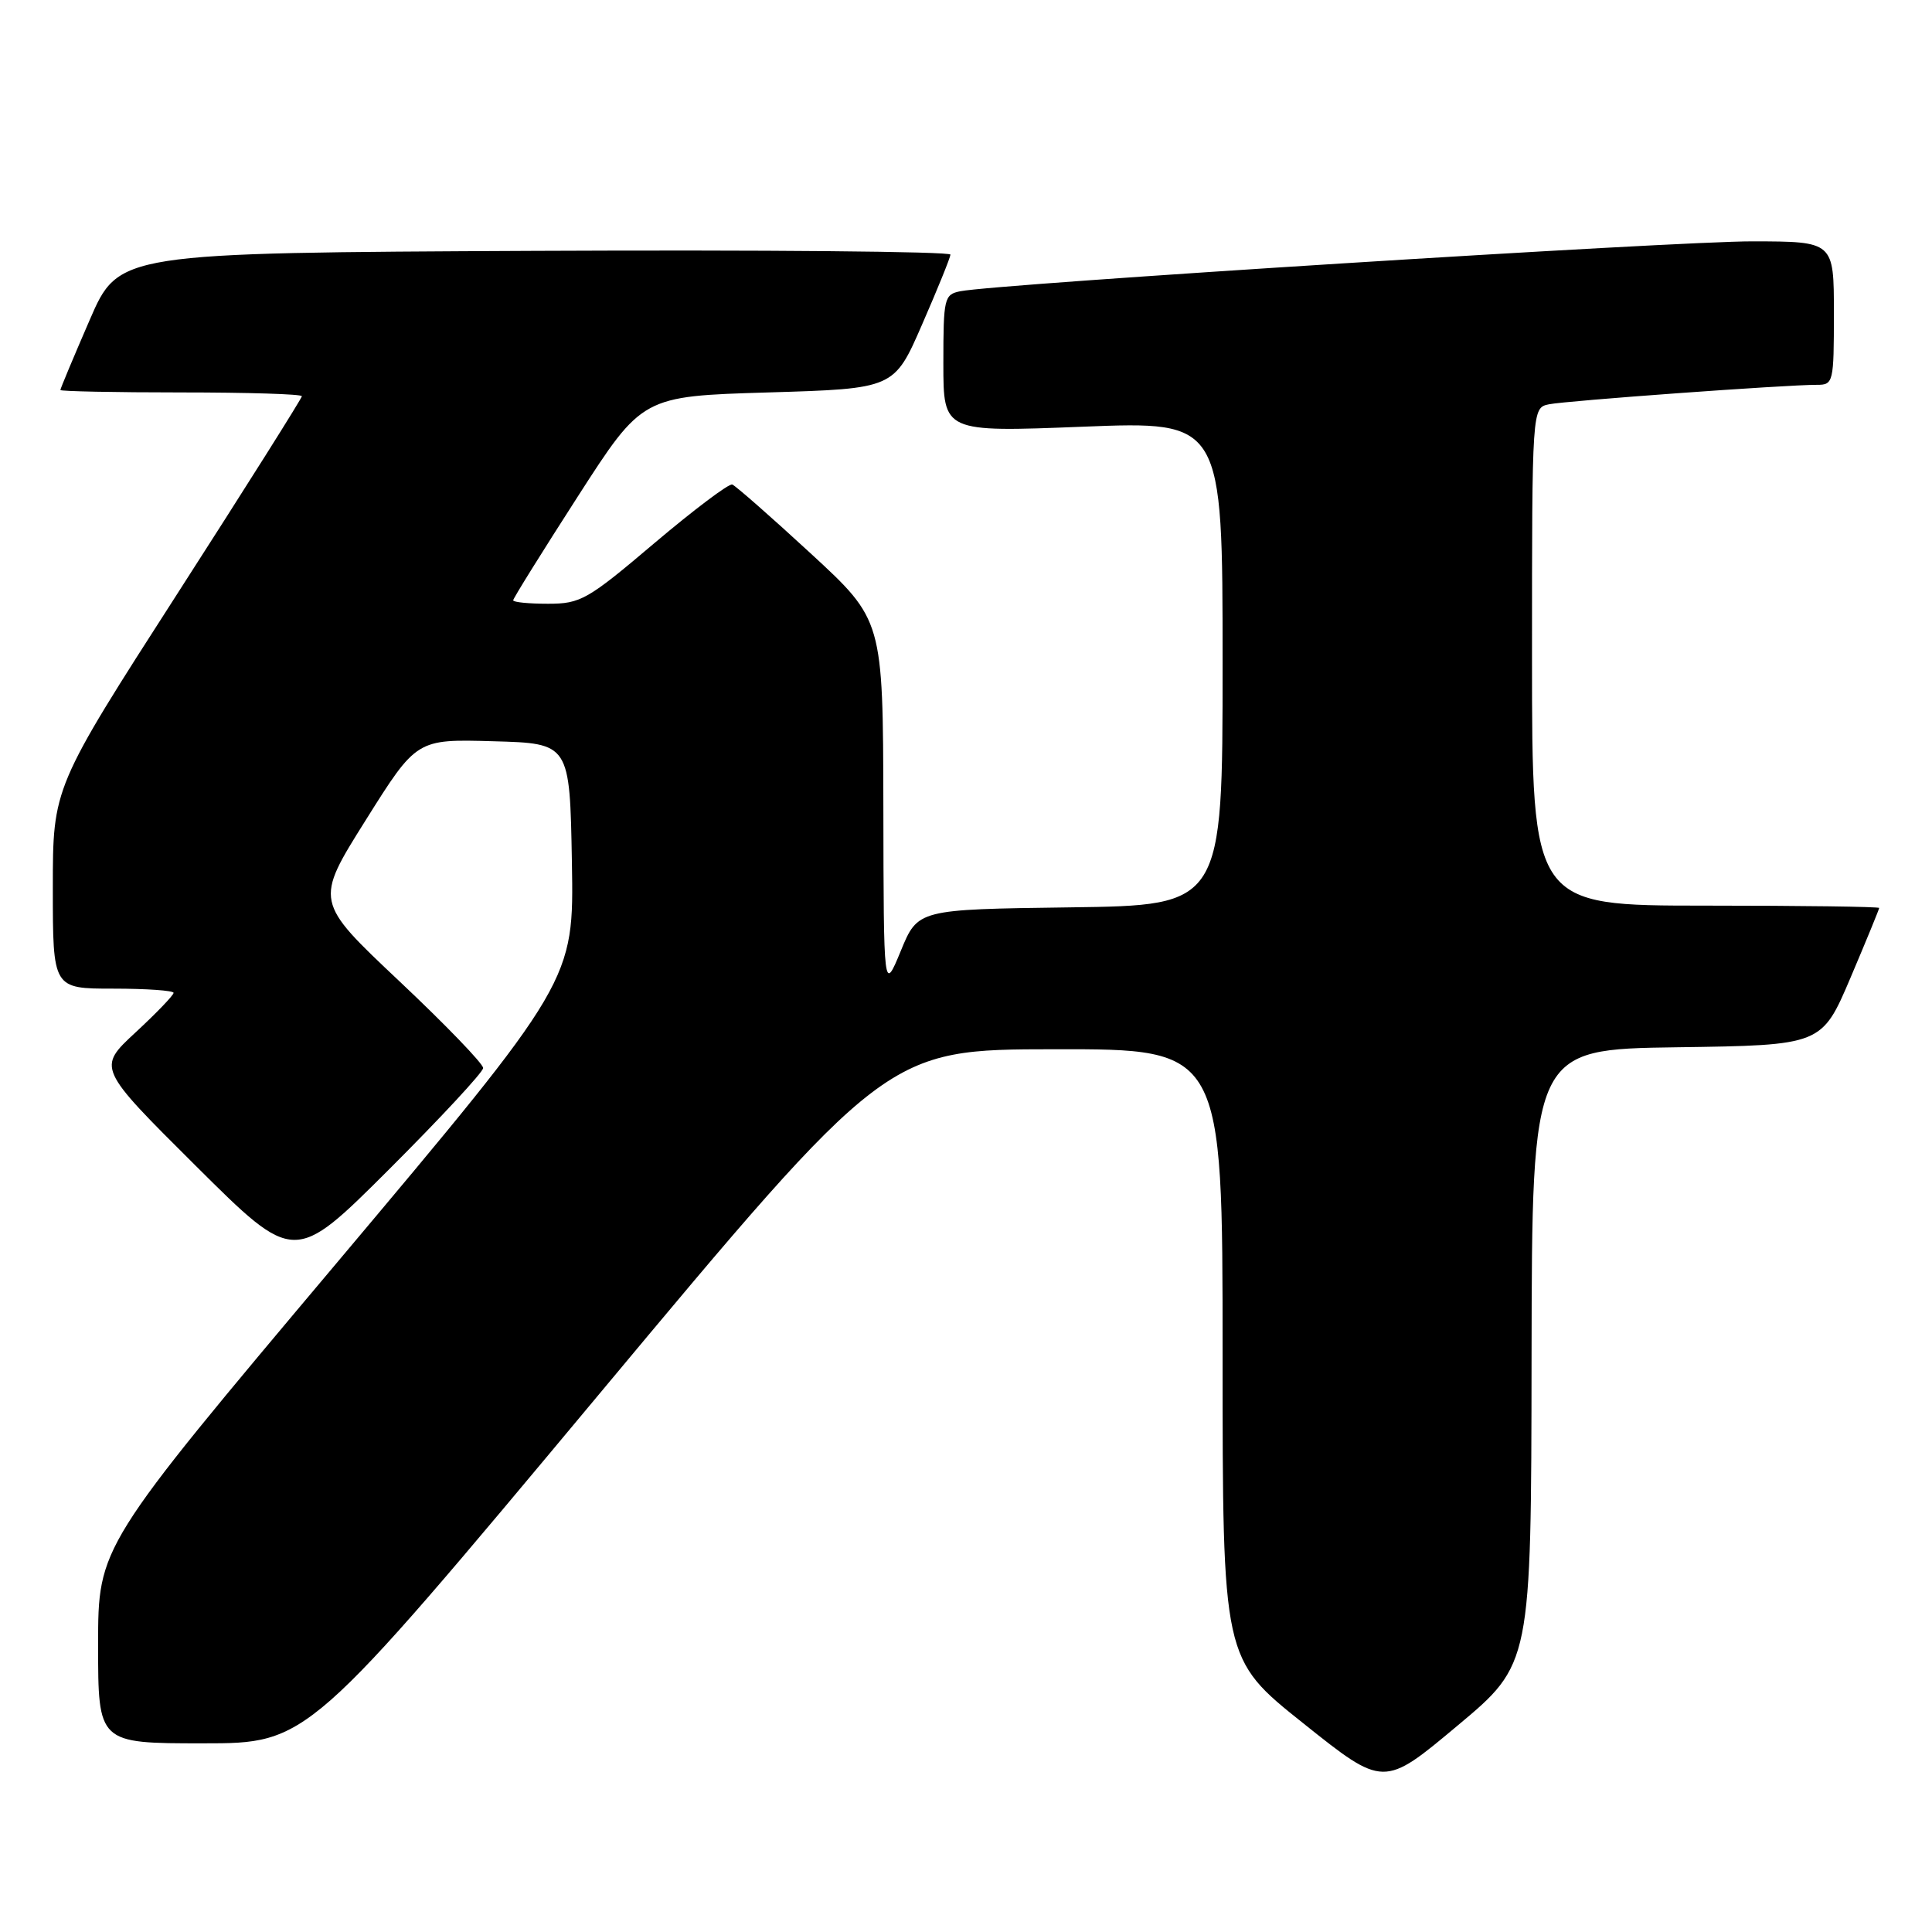 <?xml version="1.0" encoding="UTF-8" standalone="no"?>
<!DOCTYPE svg PUBLIC "-//W3C//DTD SVG 1.1//EN" "http://www.w3.org/Graphics/SVG/1.1/DTD/svg11.dtd" >
<svg xmlns="http://www.w3.org/2000/svg" xmlns:xlink="http://www.w3.org/1999/xlink" version="1.1" viewBox="0 0 256 256">
 <g >
 <path fill="currentColor"
d=" M 202.94 179.77 C 203.00 139.04 203.00 139.04 222.20 138.77 C 241.39 138.50 241.39 138.50 245.20 129.56 C 247.29 124.64 249.00 120.47 249.00 120.31 C 249.00 120.14 238.65 120.00 226.00 120.00 C 203.00 120.00 203.00 120.00 203.00 87.02 C 203.00 54.04 203.00 54.04 205.25 53.57 C 207.55 53.10 236.68 50.98 240.75 50.99 C 242.93 51.00 243.00 50.69 243.00 41.50 C 243.00 32.00 243.00 32.00 232.25 31.98 C 222.11 31.95 132.09 37.62 127.25 38.59 C 125.11 39.02 125.00 39.50 125.00 48.15 C 125.00 57.27 125.00 57.27 143.50 56.54 C 162.00 55.81 162.00 55.81 162.00 87.89 C 162.00 119.96 162.00 119.96 141.81 120.23 C 121.62 120.50 121.62 120.50 119.36 126.00 C 117.09 131.50 117.09 131.50 117.05 106.83 C 117.00 82.16 117.00 82.16 107.42 73.33 C 102.15 68.47 97.47 64.37 97.03 64.20 C 96.59 64.04 91.96 67.53 86.73 71.95 C 77.85 79.48 76.94 80.00 72.62 80.00 C 70.08 80.00 68.00 79.80 68.00 79.54 C 68.00 79.29 71.85 73.11 76.56 65.79 C 85.11 52.50 85.11 52.50 101.80 52.00 C 118.48 51.50 118.48 51.50 122.18 43.00 C 124.22 38.33 125.91 34.16 125.94 33.74 C 125.97 33.32 101.19 33.10 70.87 33.24 C 15.73 33.50 15.73 33.50 11.87 42.43 C 9.74 47.34 8.00 51.50 8.00 51.68 C 8.00 51.85 15.20 52.00 24.00 52.00 C 32.80 52.00 40.00 52.22 40.00 52.50 C 40.00 52.77 32.58 64.55 23.50 78.67 C 7.00 104.34 7.00 104.34 7.00 117.67 C 7.00 131.00 7.00 131.00 15.00 131.00 C 19.40 131.00 23.00 131.25 23.00 131.56 C 23.00 131.87 20.73 134.24 17.95 136.81 C 12.89 141.50 12.89 141.50 25.95 154.49 C 39.00 167.47 39.00 167.47 51.50 155.00 C 58.37 148.14 64.01 142.07 64.02 141.52 C 64.03 140.96 59.02 135.76 52.87 129.97 C 41.70 119.44 41.70 119.44 48.45 108.69 C 55.20 97.93 55.20 97.93 65.35 98.22 C 75.50 98.50 75.50 98.50 75.78 114.24 C 76.05 129.97 76.05 129.97 44.53 167.45 C 13.00 204.92 13.00 204.92 13.00 217.96 C 13.00 231.00 13.00 231.00 26.89 231.00 C 40.78 231.00 40.78 231.00 79.14 185.03 C 117.50 139.05 117.50 139.05 139.75 139.03 C 162.00 139.00 162.00 139.00 162.00 179.41 C 162.00 219.82 162.00 219.82 172.67 228.33 C 183.34 236.85 183.34 236.85 193.11 228.67 C 202.89 220.50 202.89 220.50 202.94 179.77 Z "/>
</g>
</svg>